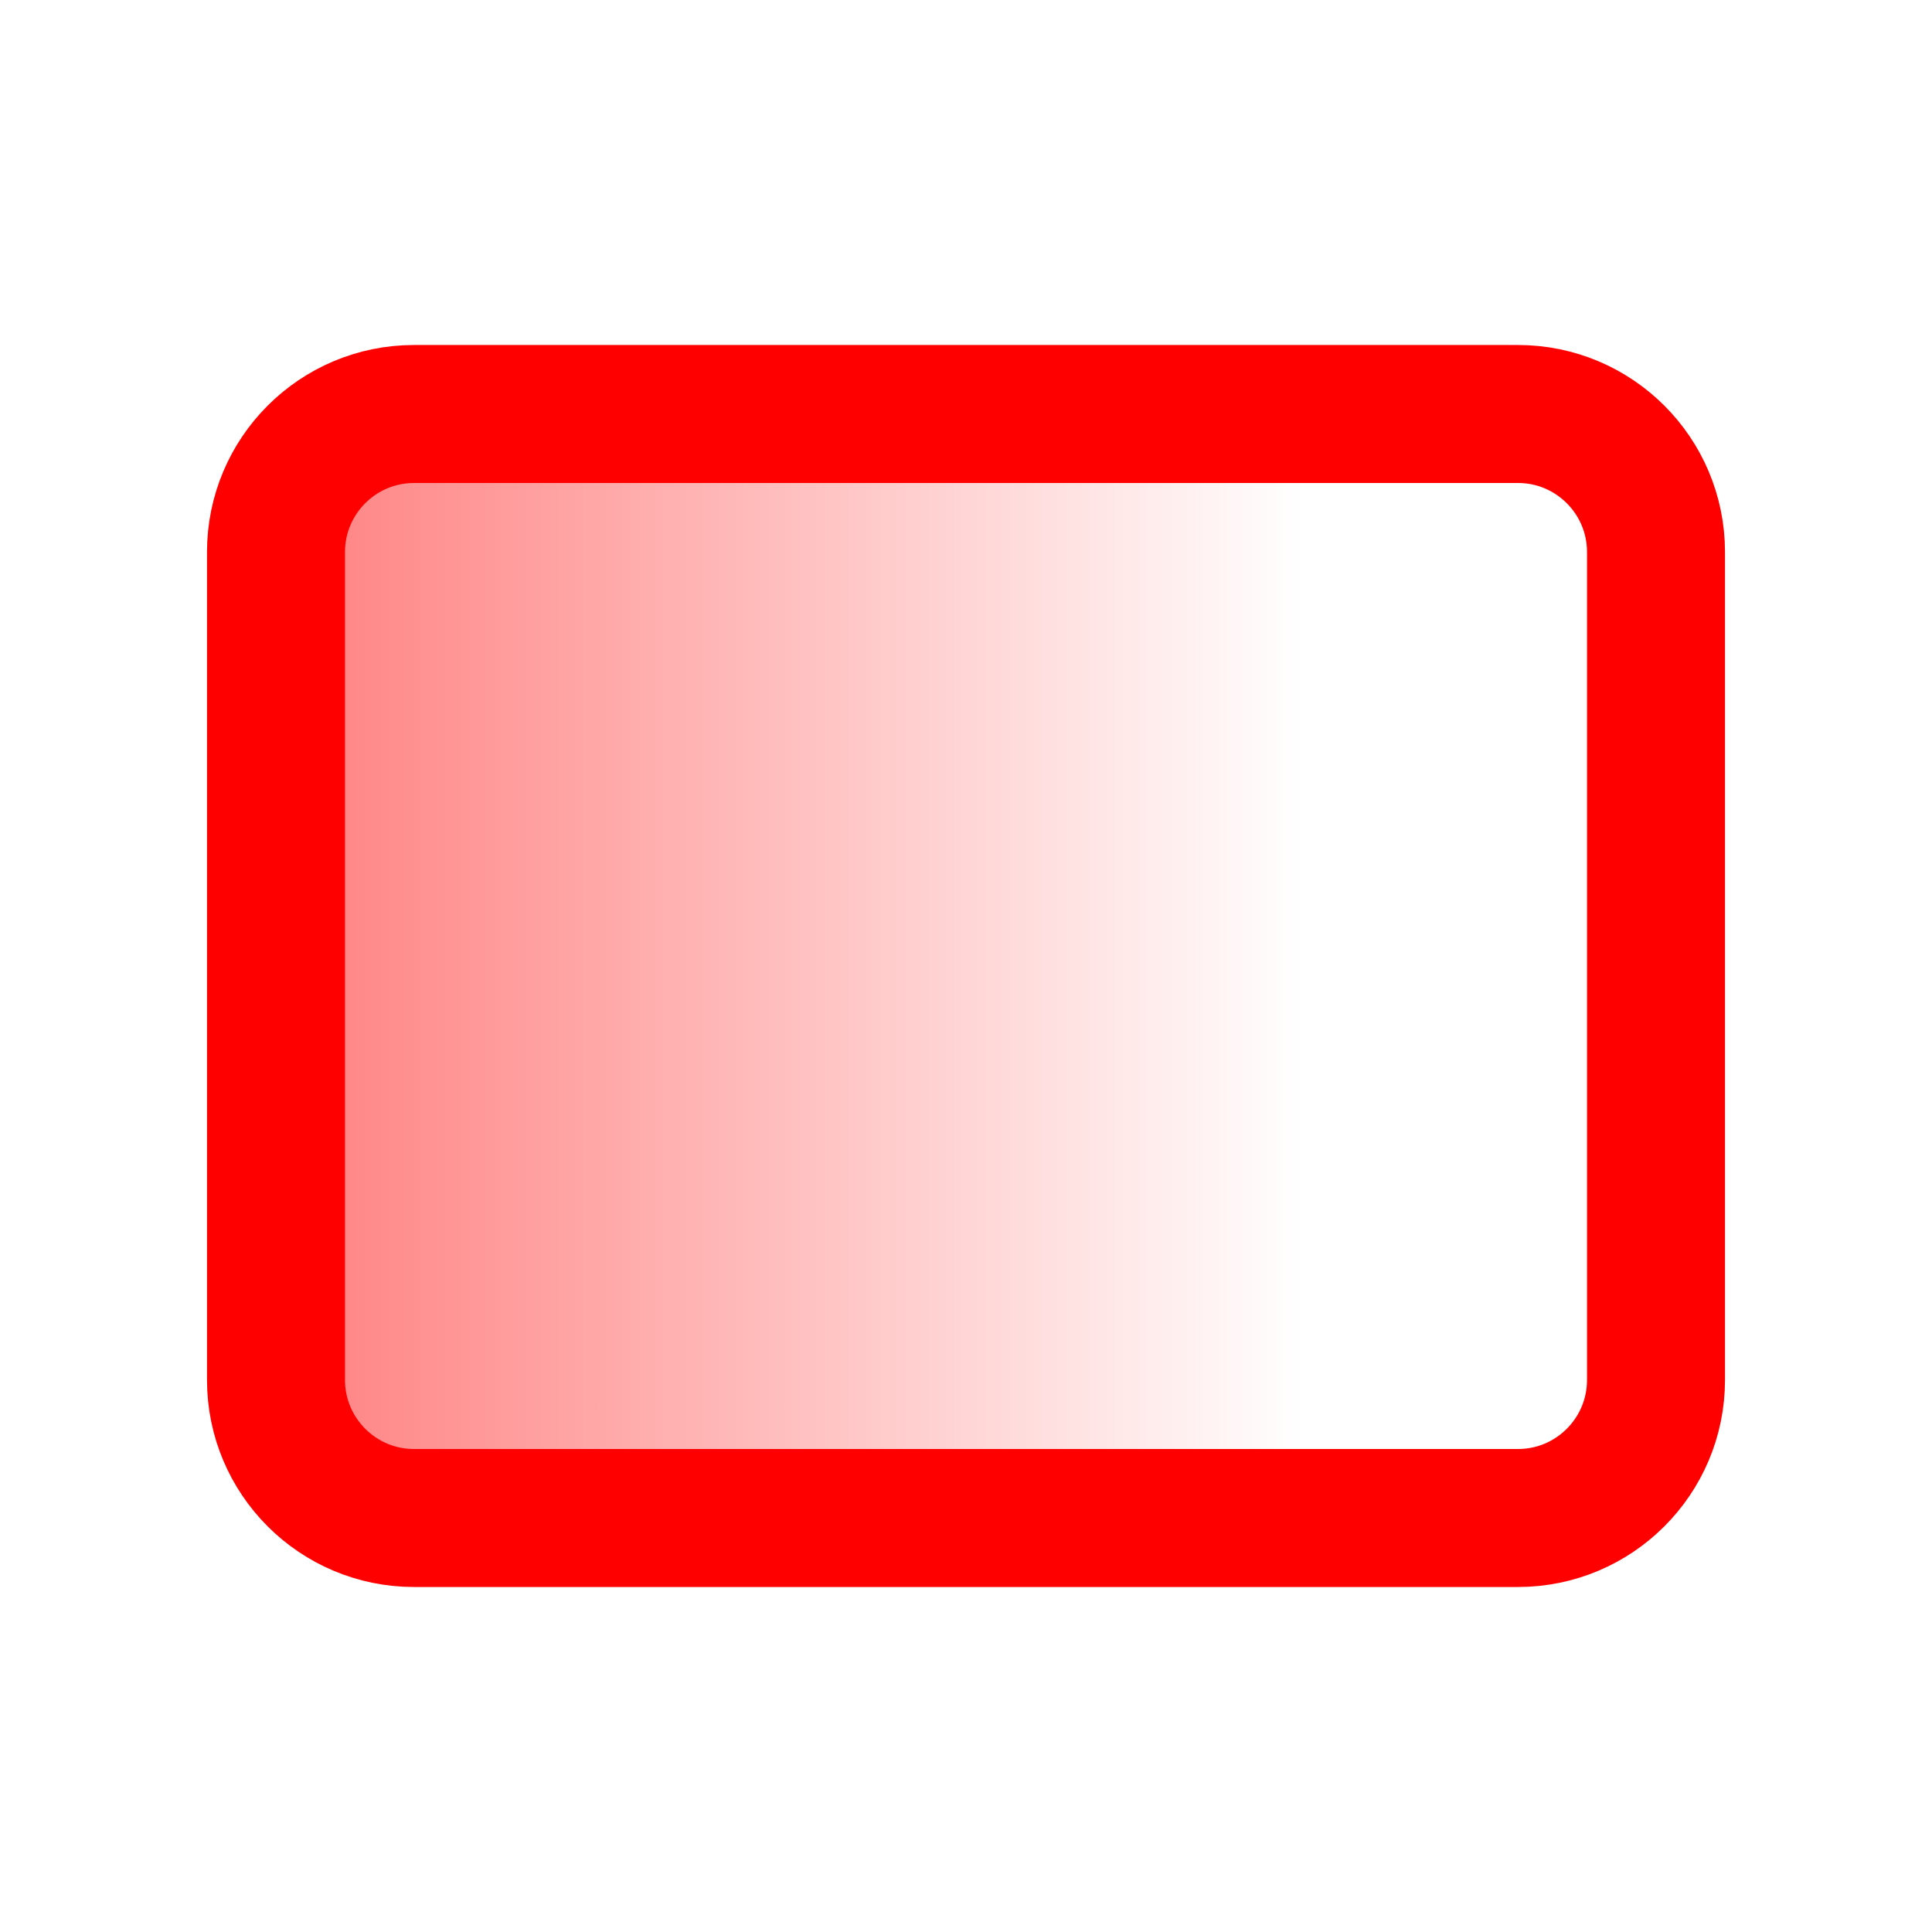 <svg width="14" height="14" viewBox="0 0 14 14" fill="none"
    xmlns="http://www.w3.org/2000/svg">
    <path d="M11 3H3C2.448 3 2 3.448 2 4V10C2 10.552 2.448 11 3 11H11C11.552 11 12 10.552 12 10V4C12 3.448 11.552 3 11 3Z" fill="url(#paint0_linear_5_180)" stroke="red" stroke-linejoin="round"/>
    <defs>
        <linearGradient id="paint0_linear_5_180" x1="12" y1="7" x2="2" y2="7" gradientUnits="userSpaceOnUse">
            <stop offset="0.255" stop-color="red" stop-opacity="0"/>
            <stop offset="1" stop-color="red" stop-opacity="0.5"/>
        </linearGradient>
    </defs>
</svg>
